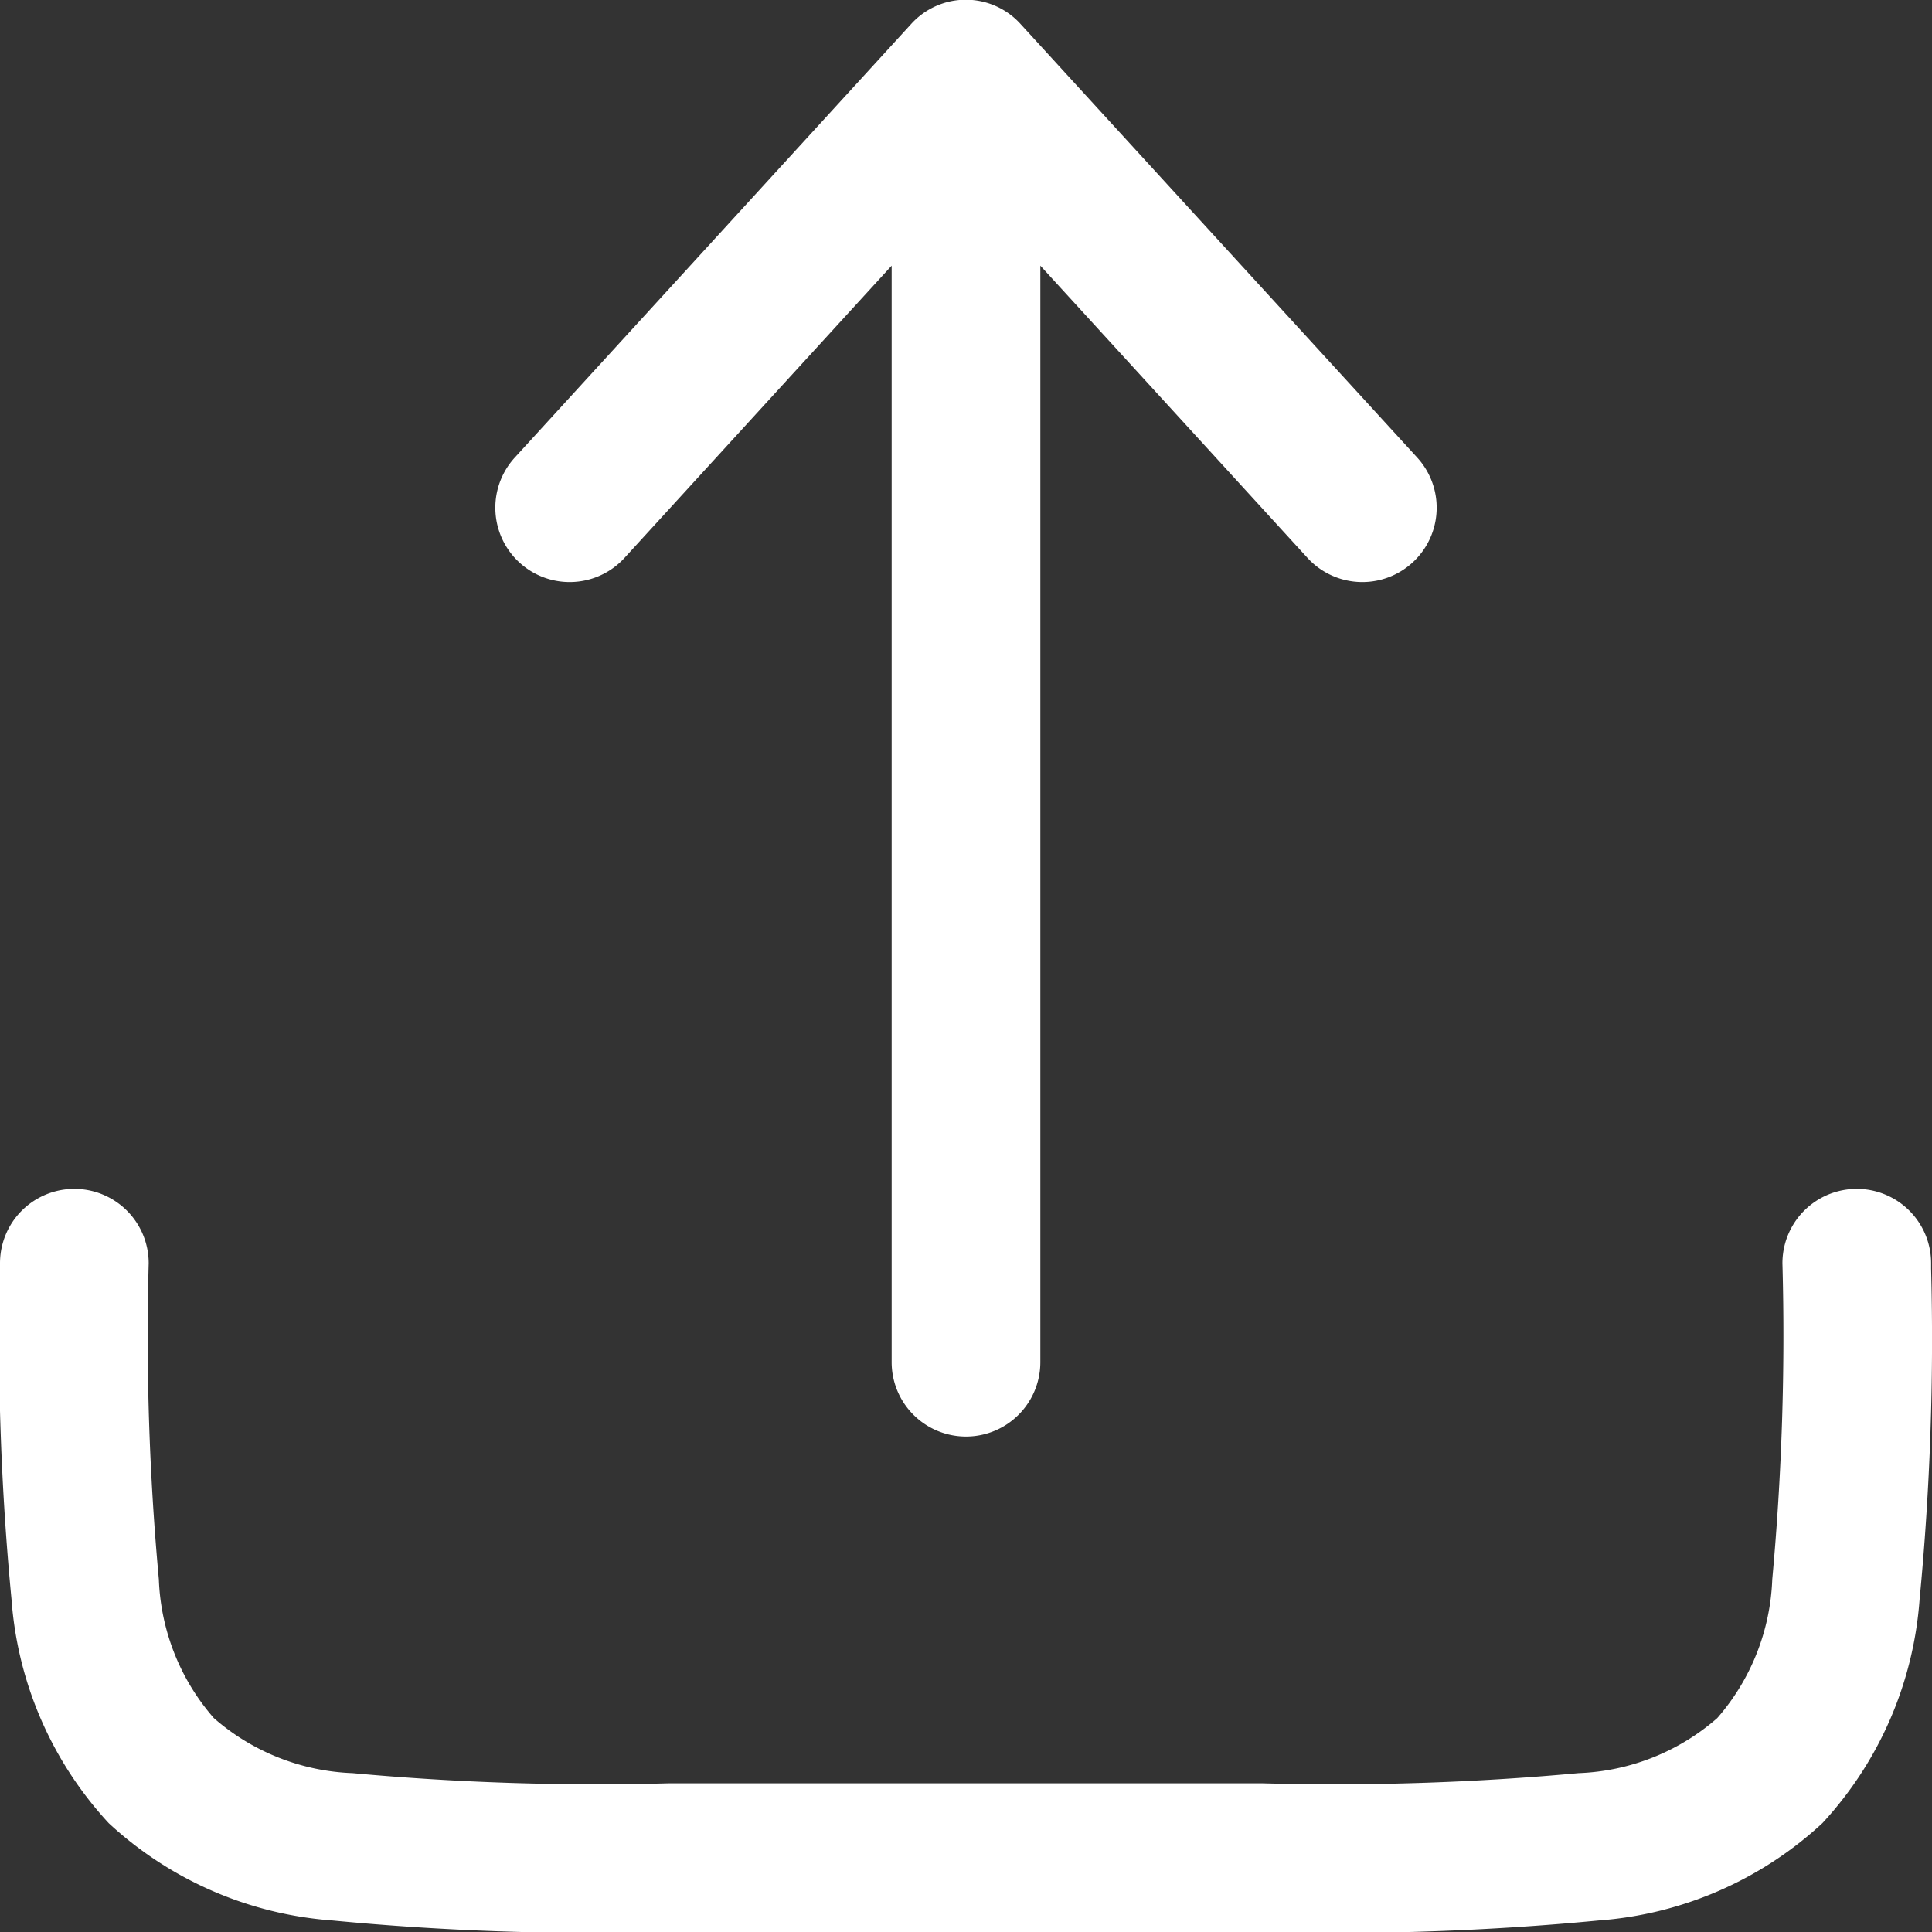 <svg xmlns="http://www.w3.org/2000/svg" width="13.098" height="13.098" viewBox="0 0 13.098 13.098">
  <rect x="0" y="0" width="13.098" height="13.098" fill="#333333" stroke="none"/>
  <g id="upload-minimalistic-svgrepo-com_1_" data-name="upload-minimalistic-svgrepo-com (1)" transform="translate(-2.25 -2.25)">
    <path id="Path_13493" data-name="Path 13493" d="M10.812,2.414a.5.5,0,0,0-.744,0L7.382,5.352a.5.5,0,1,0,.744.68L9.937,4.051v7.434a.5.5,0,0,0,1.008,0V4.051l1.811,1.981a.5.5,0,1,0,.744-.68Z" transform="translate(-1.642)" fill="#fff"/>
    <path id="Path_13494" data-name="Path 13494" d="M3.258,14.754a.5.5,0,1,0-1.008,0v.037a18.416,18.416,0,0,0,.078,2.241,2.5,2.5,0,0,0,.659,1.518,2.5,2.5,0,0,0,1.518.66,18.427,18.427,0,0,0,2.241.078h4.1a18.427,18.427,0,0,0,2.241-.078,2.5,2.5,0,0,0,1.518-.66,2.5,2.5,0,0,0,.659-1.518,18.427,18.427,0,0,0,.078-2.241v-.037a.5.5,0,0,0-1.008,0,18.054,18.054,0,0,1-.069,2.144,1.514,1.514,0,0,1-.373.94,1.514,1.514,0,0,1-.94.373,18.054,18.054,0,0,1-2.144.069H6.784a18.053,18.053,0,0,1-2.144-.069,1.514,1.514,0,0,1-.94-.373,1.514,1.514,0,0,1-.373-.94A18.043,18.043,0,0,1,3.258,14.754Z" transform="translate(0 -3.94)" fill="#fff"/>
  </g>
</svg>
